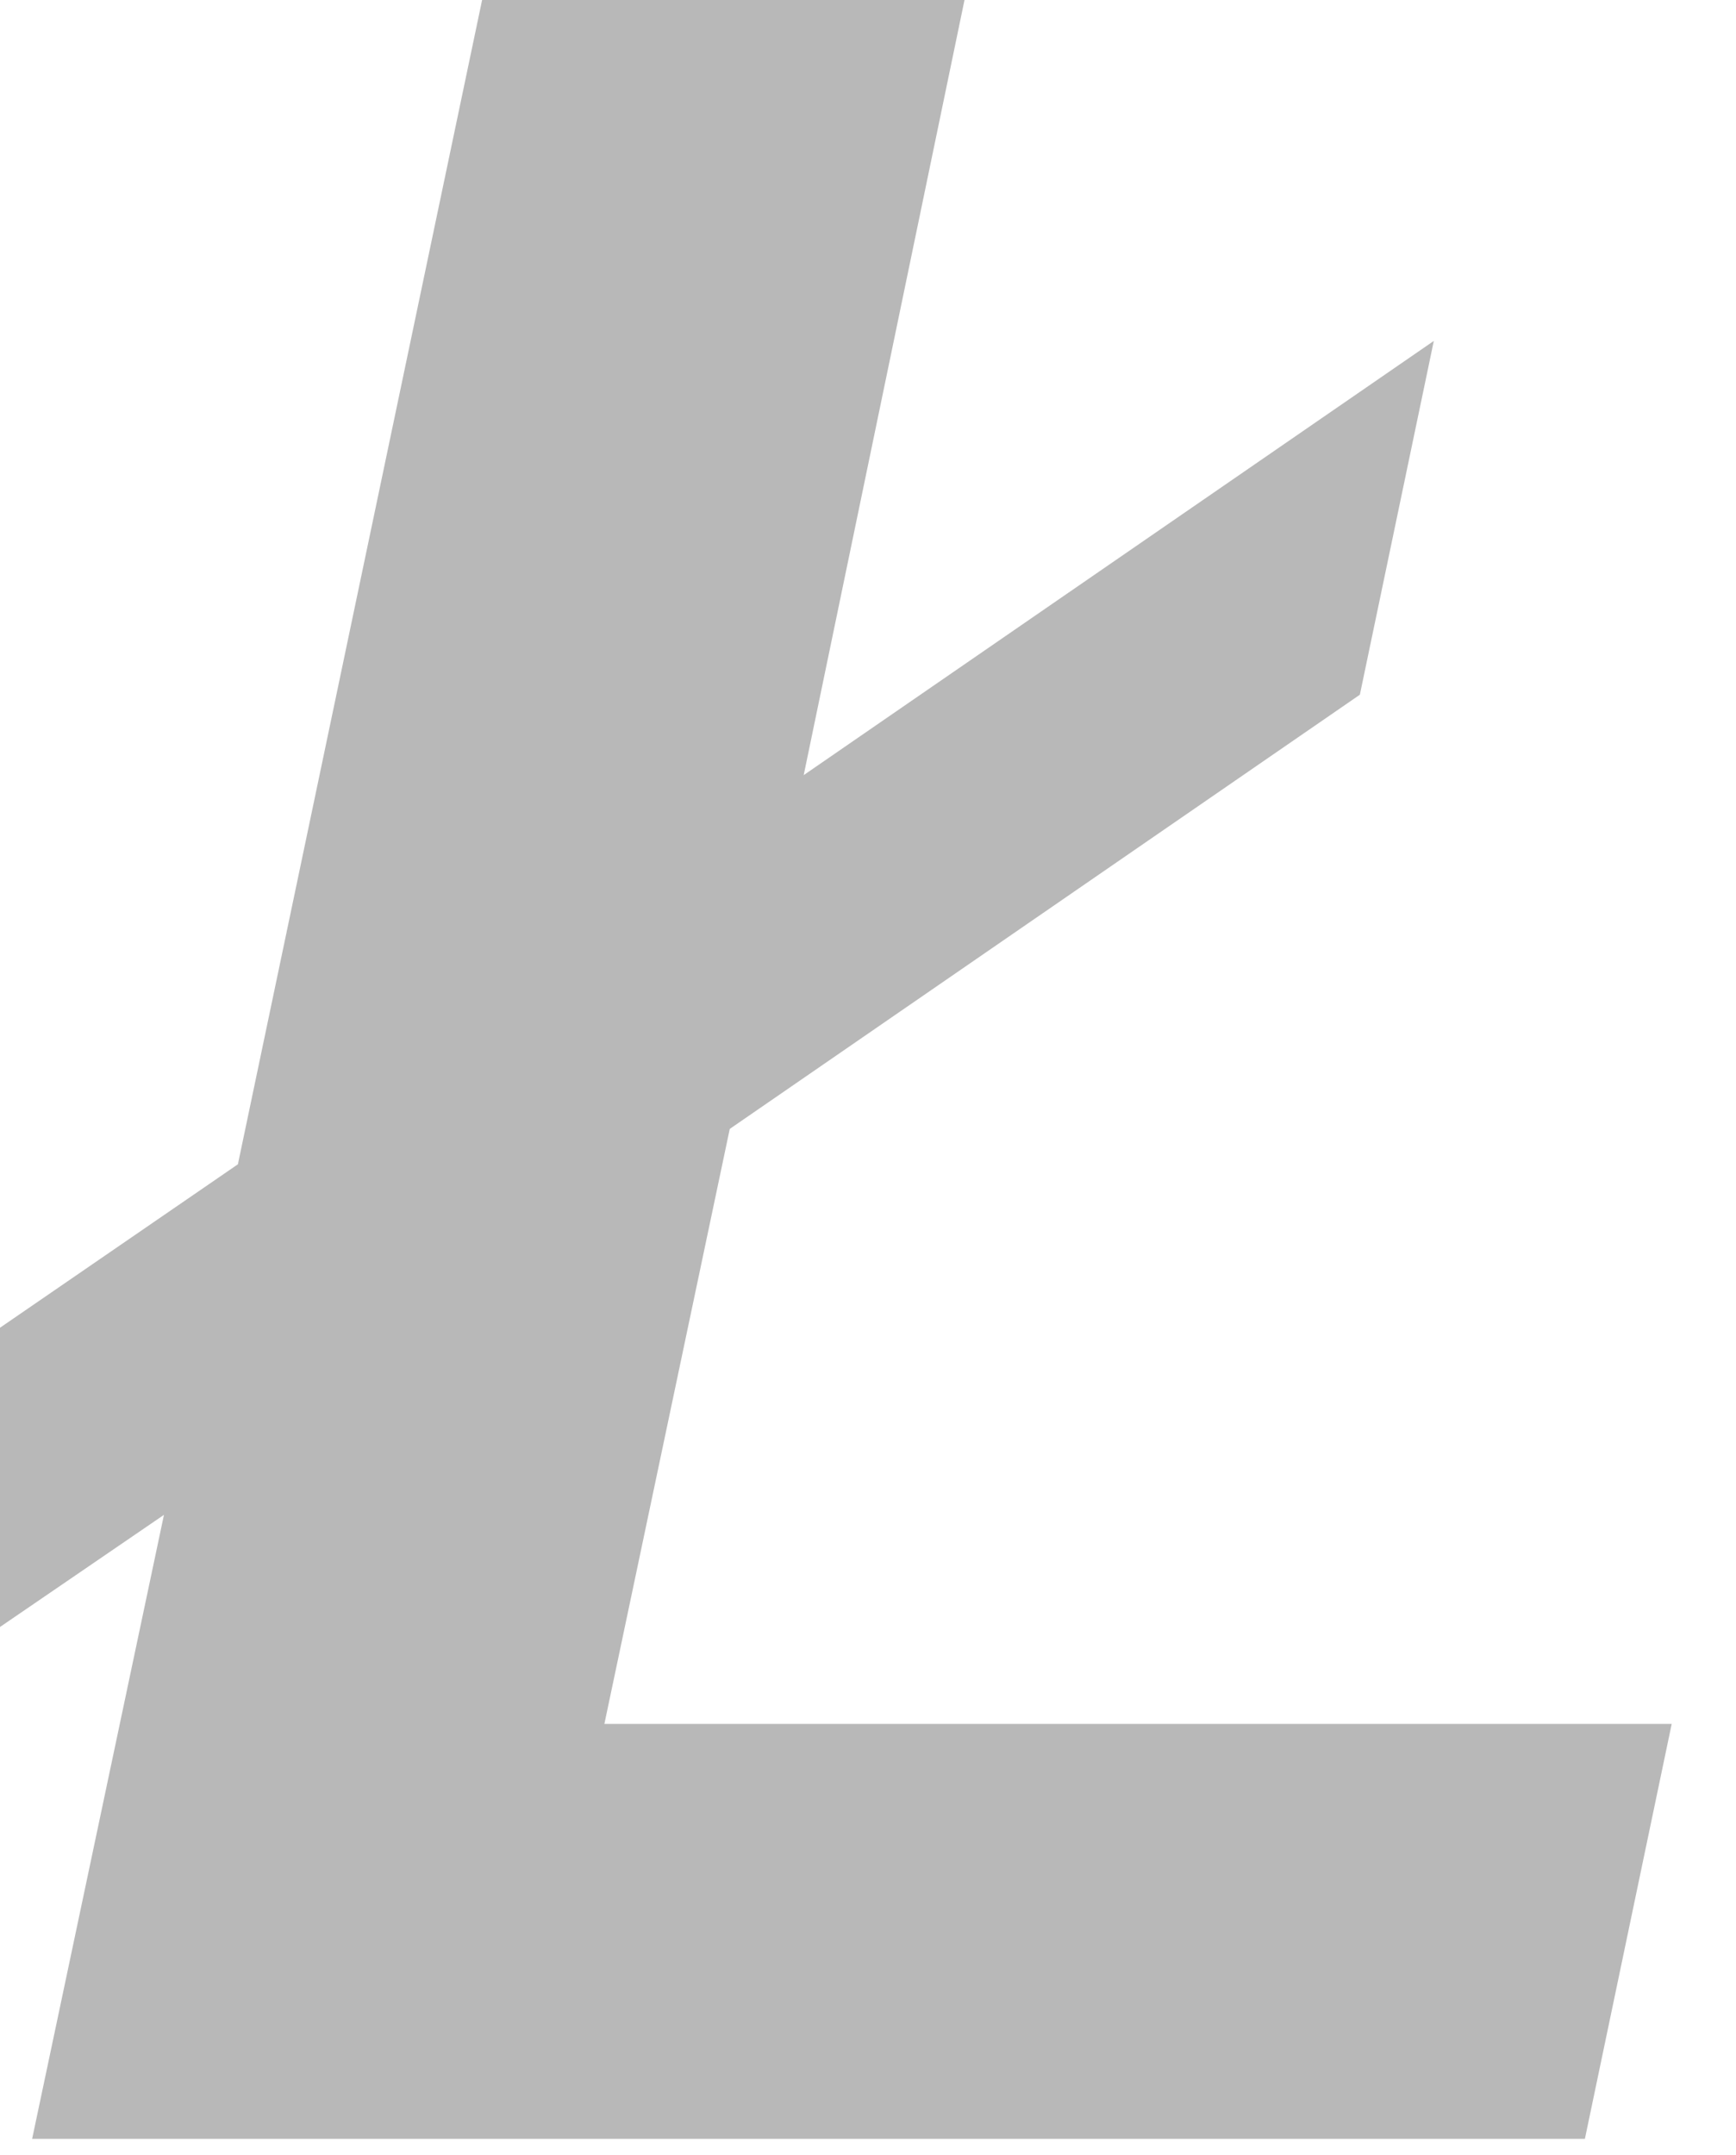 <?xml version="1.0" encoding="utf-8"?>
<!-- Generator: Adobe Illustrator 21.1.0, SVG Export Plug-In . SVG Version: 6.00 Build 0)  -->
<svg version="1.1" id="Layer_1" xmlns="http://www.w3.org/2000/svg" xmlns:xlink="http://www.w3.org/1999/xlink" x="0px" y="0px"
	 width="54px" height="67px" viewBox="0 0 54 67" style="enable-background:new 0 0 54 67;" xml:space="preserve">
<style type="text/css">
	.st0{fill:#b8b8b8;}
</style>
<polygon id="LTC_alt_2_" class="st0" points="18.8,53.6 22.7,35.1 42.3,21.6 44.6,10.6 25,24.1 30.5,-2.4 15.5,-2.4 7.4,36.2 
	-0.9,41.9 -2.8,52.5 5.1,47.1 1,66.5 49.3,66.5 52,53.6 "/>
</svg>
